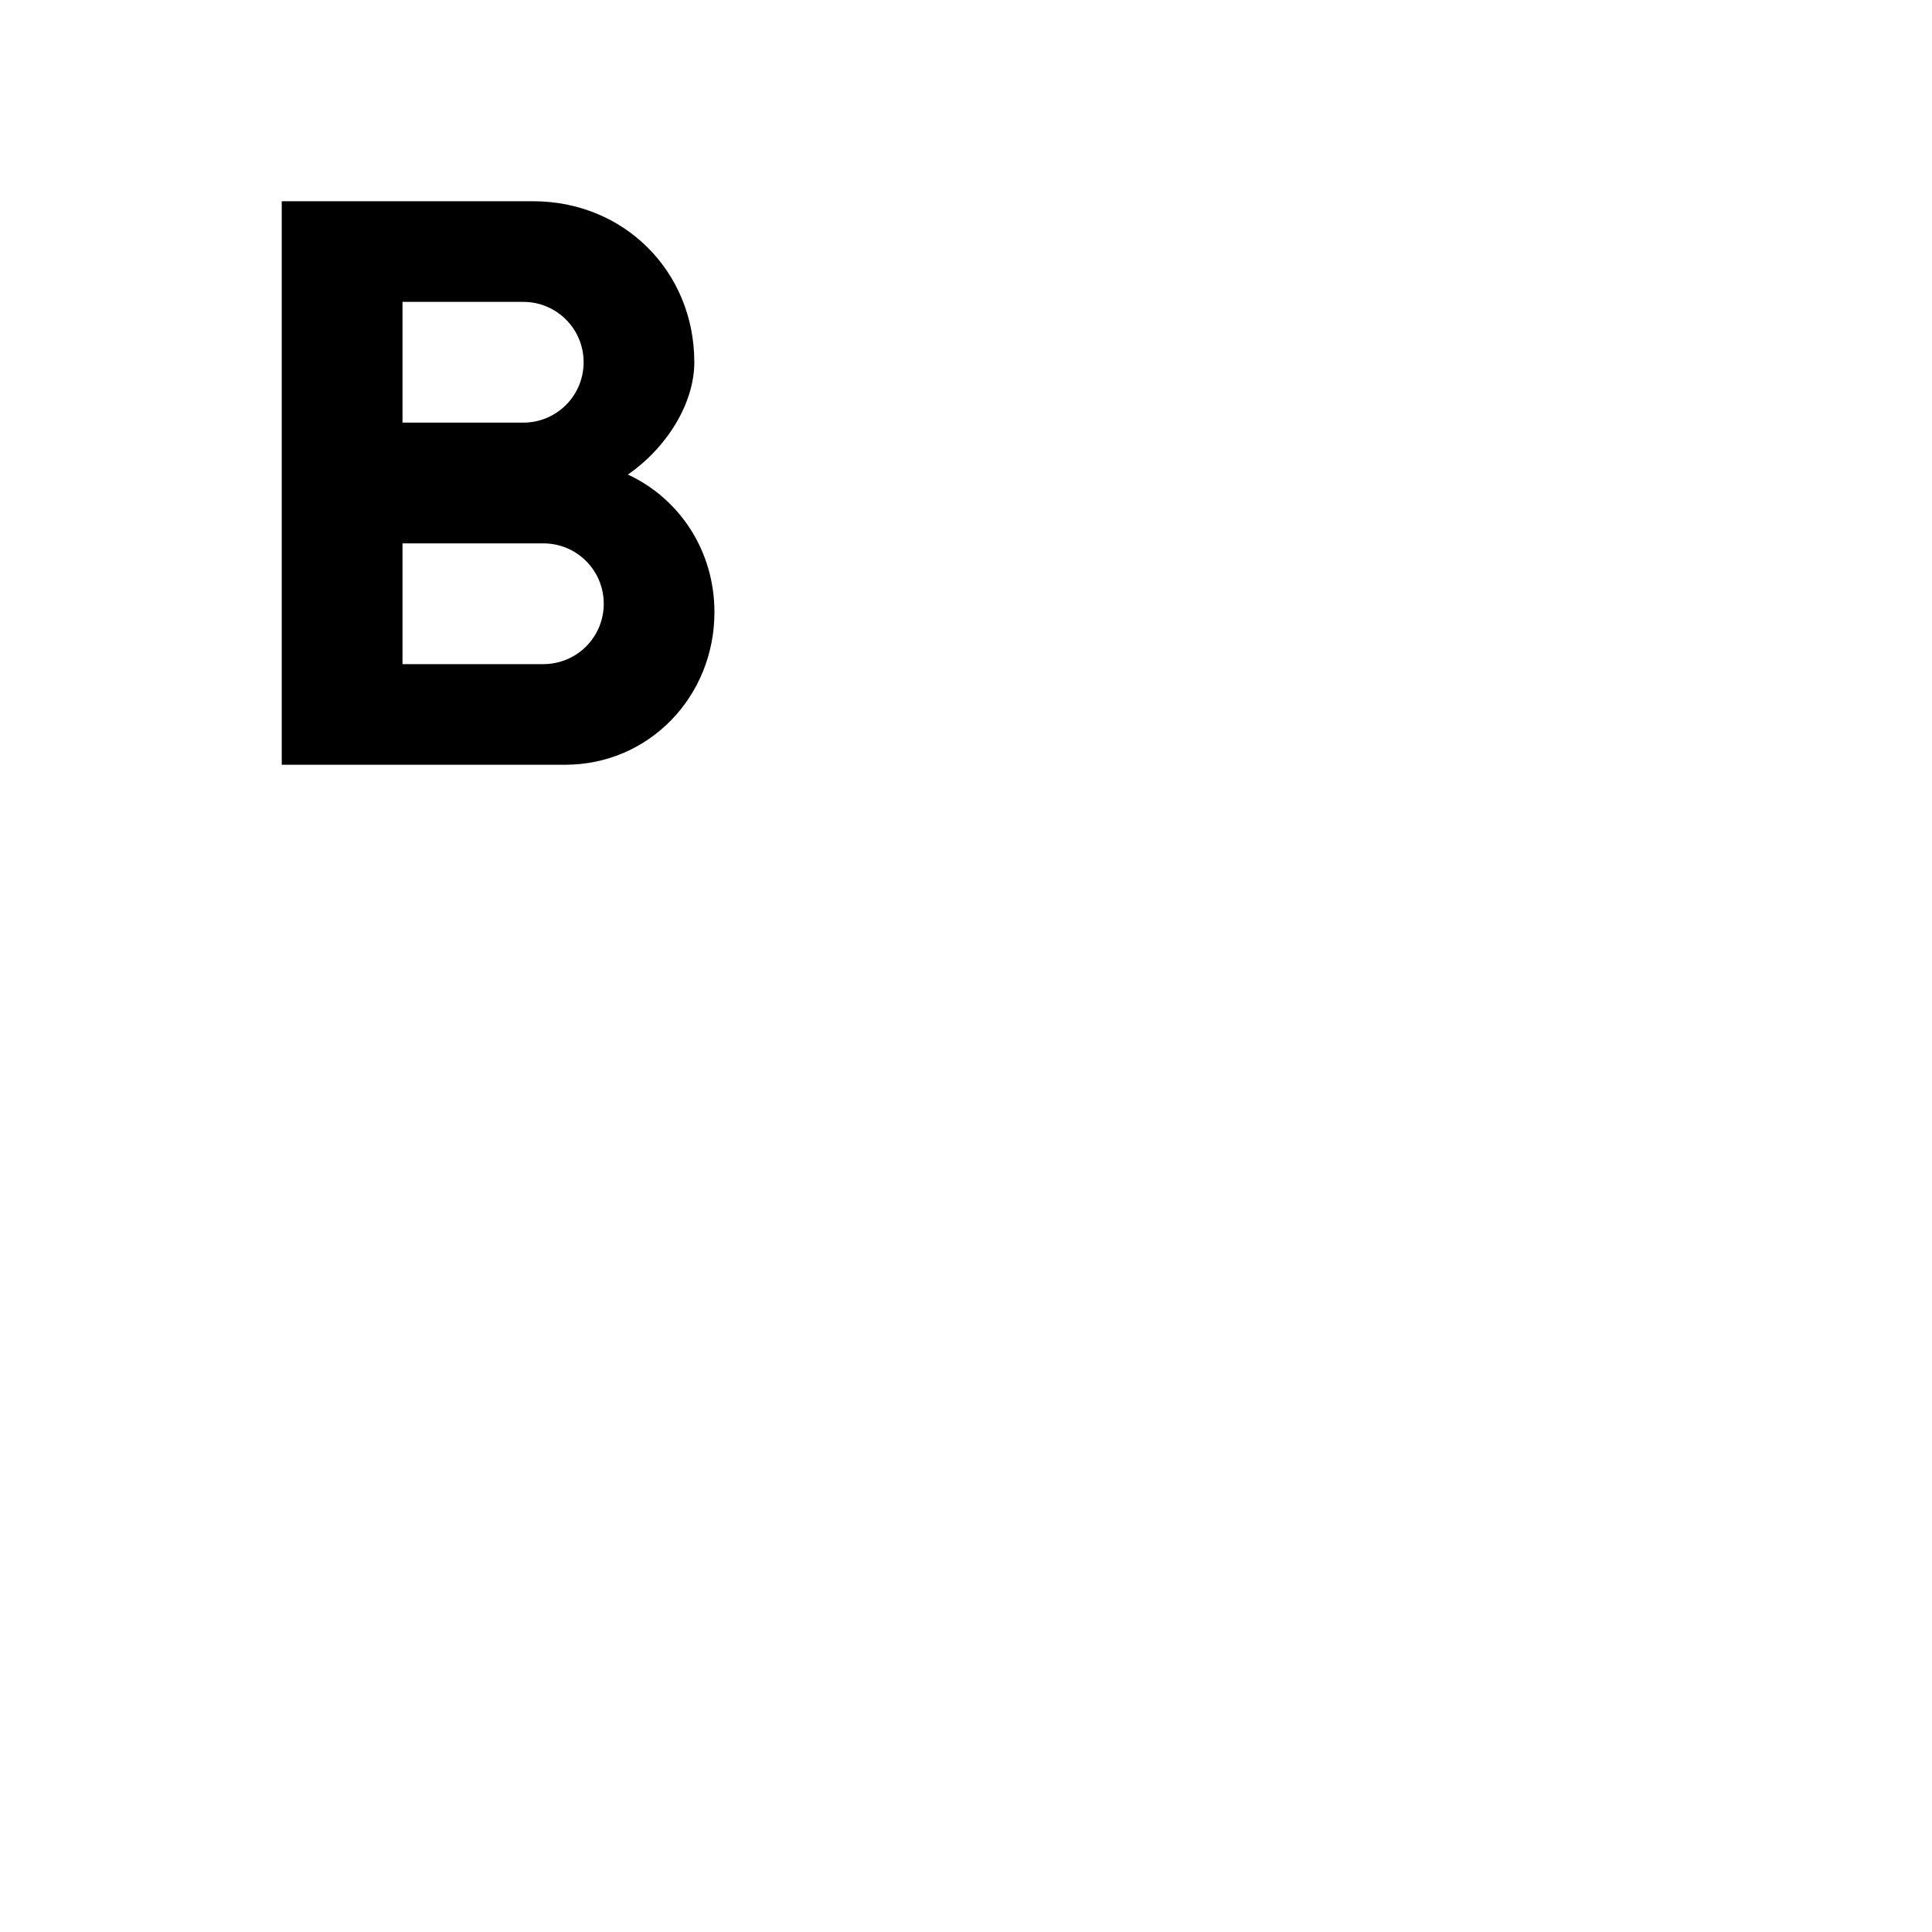<svg viewBox="0 0 48 48" xmlns="http://www.w3.org/2000/svg">
  <path stroke="none" fill="currentColor" fill-rule="evenodd" d="M15.6,11.79 C16.57,11.12 17.25,10.02 17.25,9 C17.25,6.74 15.5,5 13.25,5 L7,5 L7,19 L14.04,19 C16.13,19 17.75,17.3 17.75,15.21 C17.75,13.69 16.89,12.39 15.6,11.79 Z M10,7.5 L13,7.5 C13.83,7.5 14.5,8.17 14.5,9 C14.5,9.83 13.83,10.5 13,10.5 L10,10.5 L10,7.5 Z M13.5,16.5 L10,16.5 L10,13.5 L13.5,13.5 C14.33,13.5 15,14.17 15,15 C15,15.83 14.33,16.5 13.5,16.5 Z"></path>
</svg>